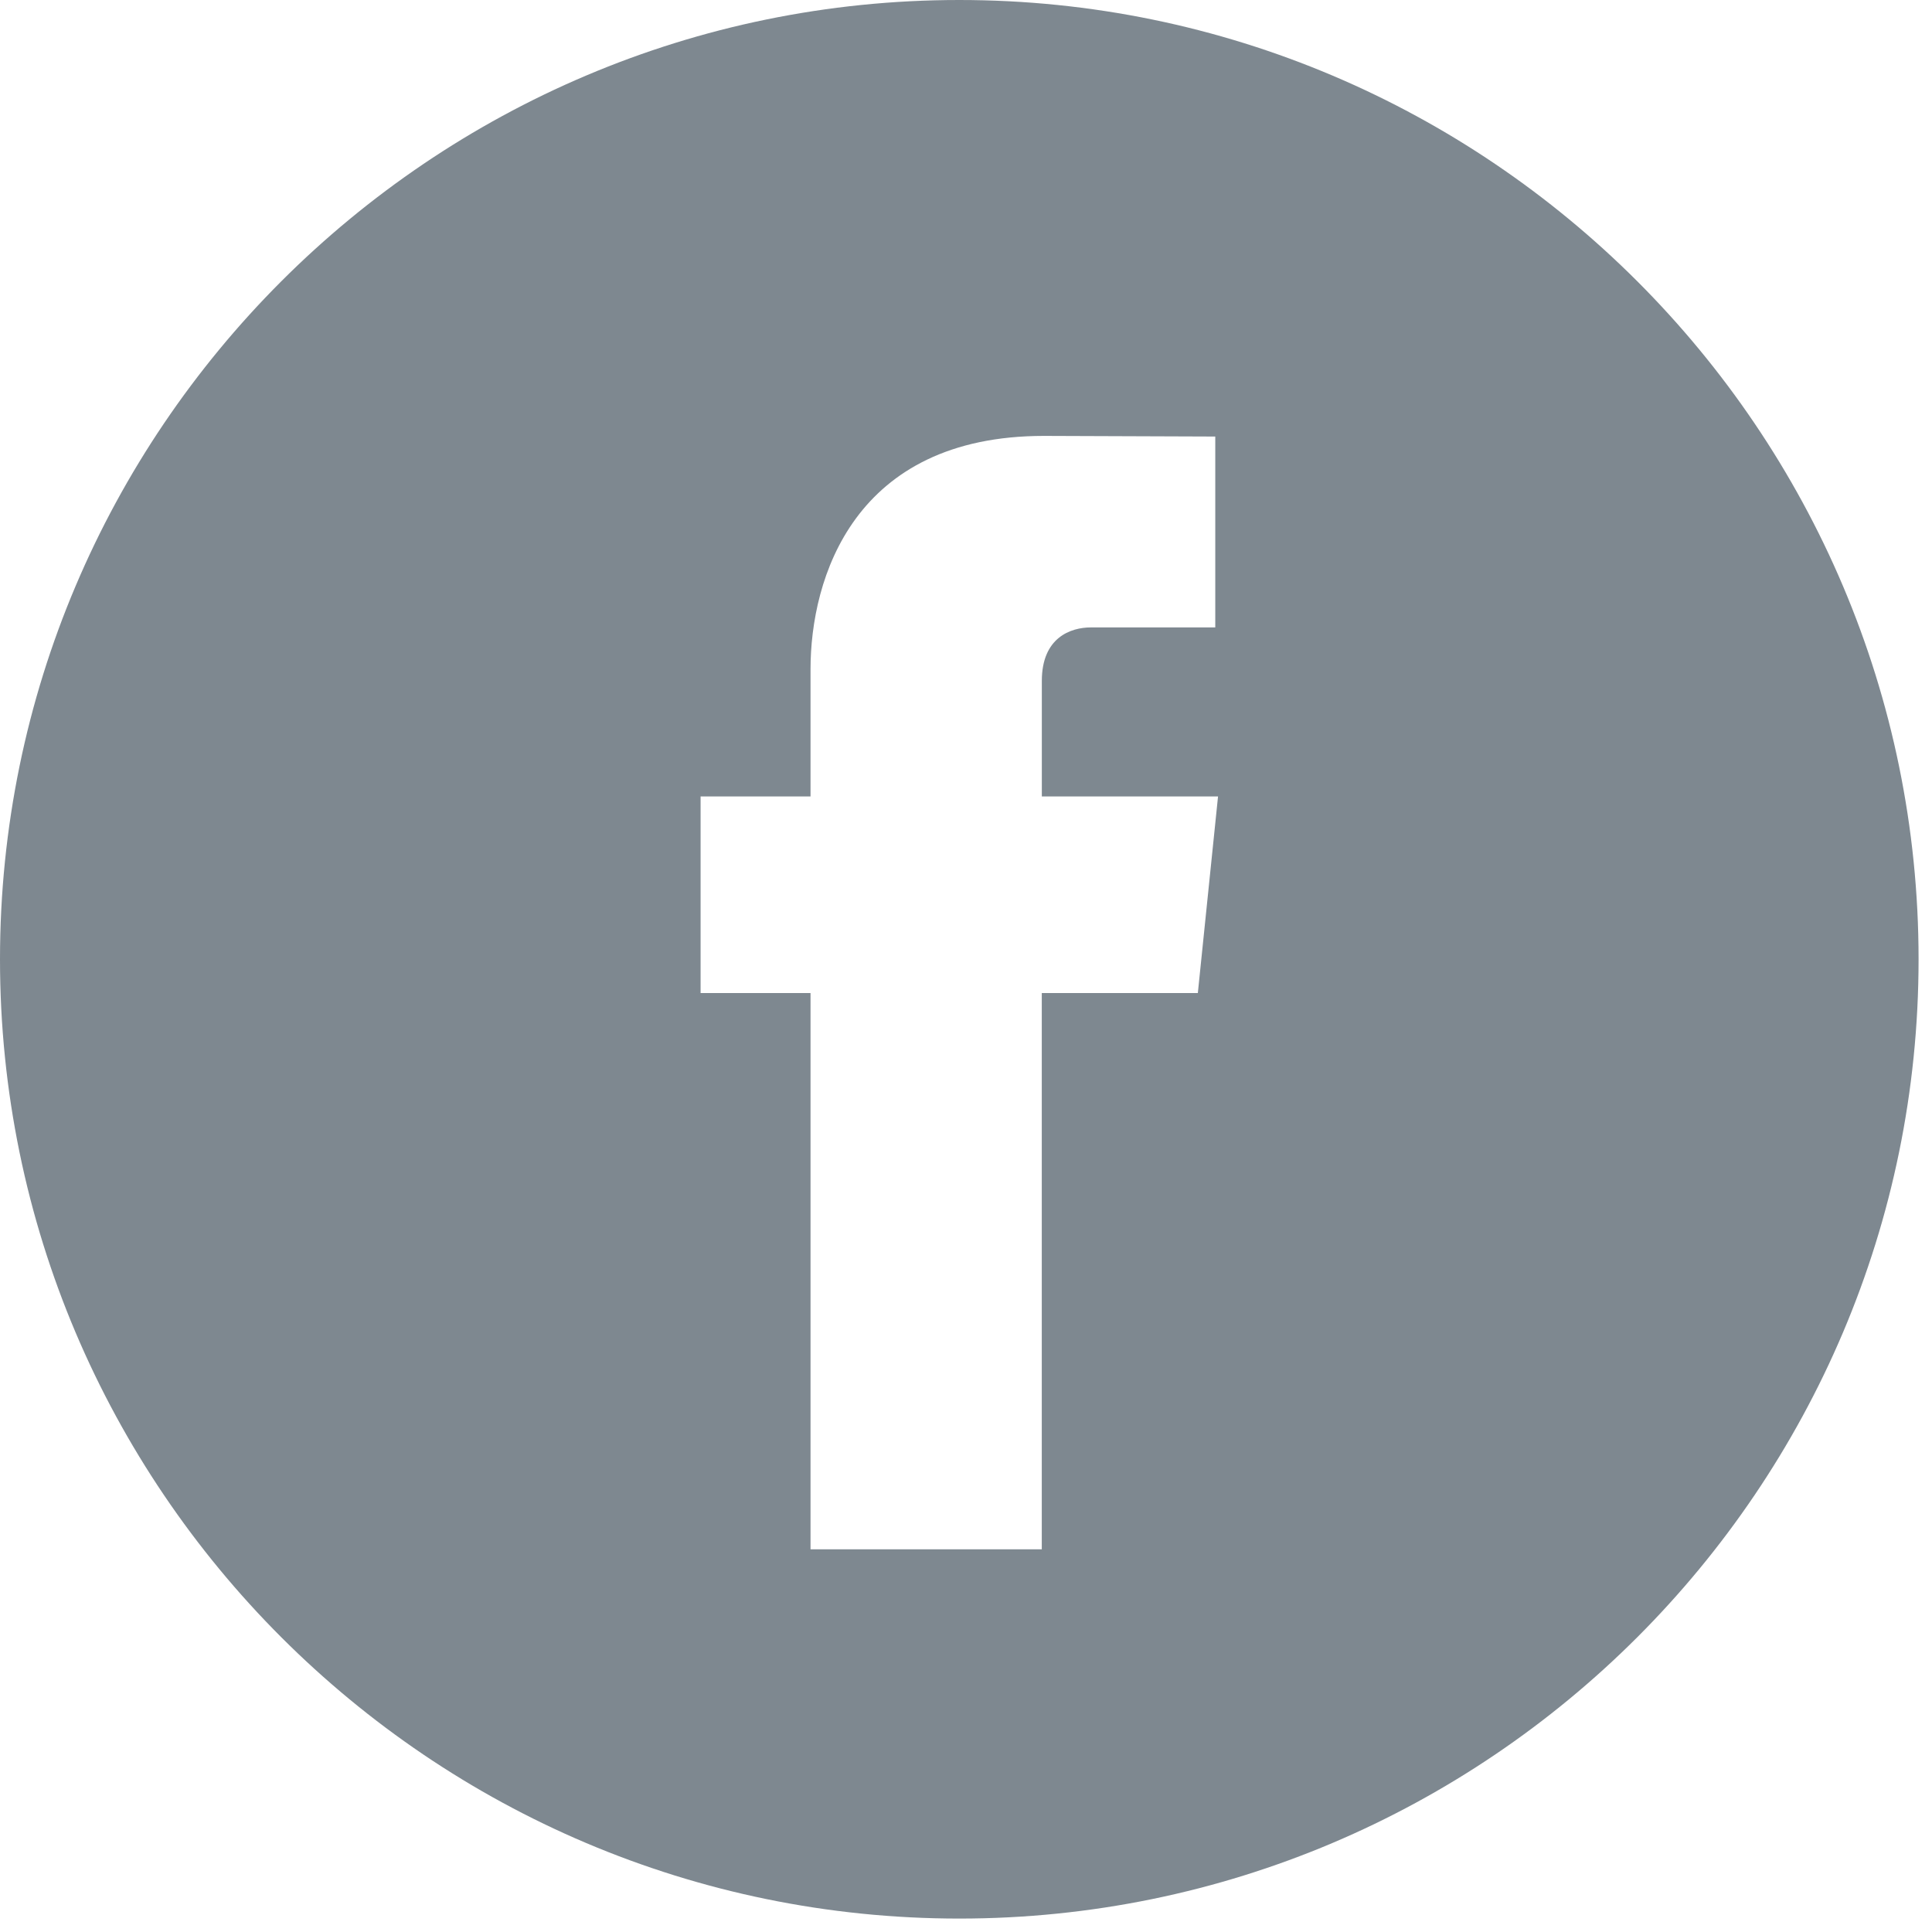 <?xml version="1.0" encoding="UTF-8" standalone="no"?>
<svg width="40px" height="40px" viewBox="0 0 40 40" version="1.1" xmlns="http://www.w3.org/2000/svg" xmlns:xlink="http://www.w3.org/1999/xlink">
    <!-- Generator: Sketch 43.2 (39069) - http://www.bohemiancoding.com/sketch -->
    <title>Shape</title>
    <desc>Created with Sketch.</desc>
    <defs></defs>
    <g id="Page-1" stroke="none" stroke-width="1" fill="none" fill-rule="evenodd">
        <g id="Desktop-HD" transform="translate(-952, -3452)" fill-rule="nonzero" fill="#7E8890">
            <g id="Footer" transform="translate(0, 3309)">
                <g id="Group-10" transform="translate(1, 0)">
                    <g id="Social_Network" transform="translate(891, 102)">
                        <path d="M79.861,41 C68.91,41 60,49.91 60,60.861 C60,71.811 68.91,80.722 79.861,80.722 C90.811,80.722 99.722,71.811 99.722,60.861 C99.722,49.91 90.813,41 79.861,41 Z M84.8,61.56 L81.569,61.56 L81.569,73.077 L76.781,73.077 L76.781,61.56 L74.505,61.56 L74.505,57.49 L76.781,57.49 L76.781,54.857 C76.781,52.971 77.677,50.025 81.613,50.025 L85.161,50.038 L85.161,53.99 L82.586,53.99 C82.166,53.99 81.57,54.199 81.57,55.098 L81.57,57.49 L85.218,57.49 L84.8,61.56 Z" id="Shape"></path>
                    </g>
                </g>
            </g>
        </g>
    </g>
</svg>
